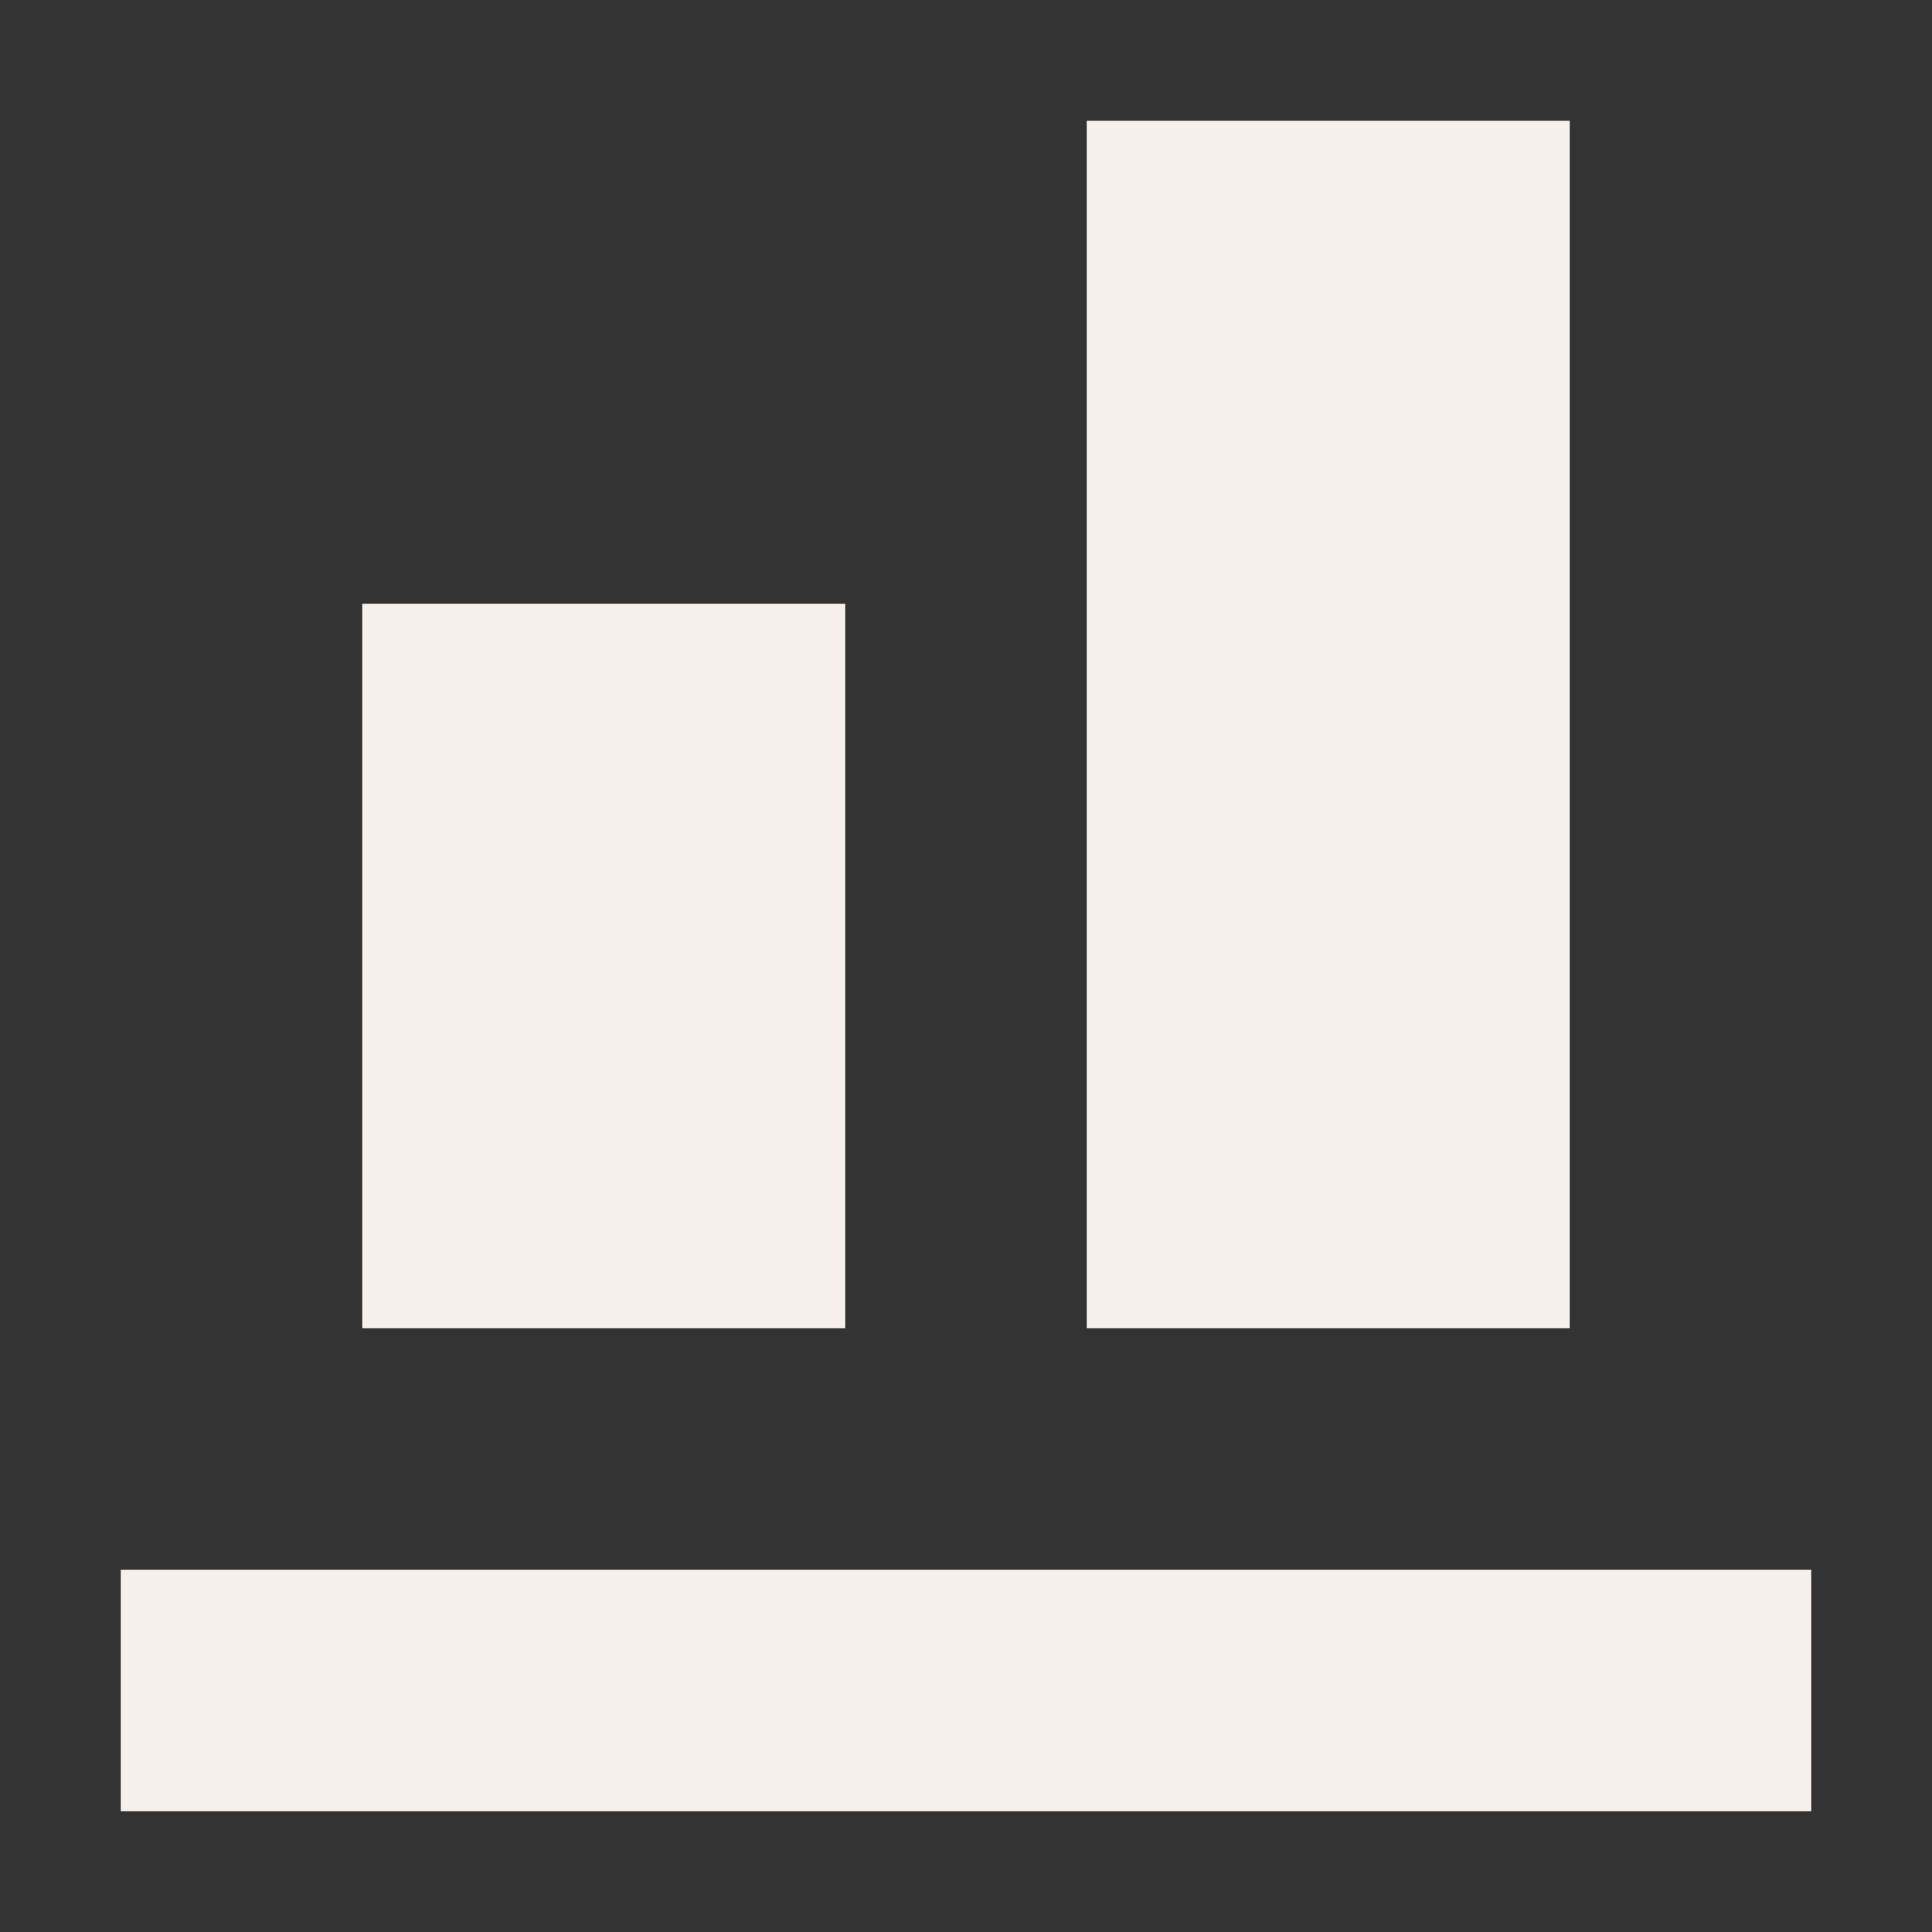 <svg width="16" height="16" viewBox="0 0 16 16" fill="none" xmlns="http://www.w3.org/2000/svg">
<rect x="0" y="0" width="16" height="16" fill="#333333" stroke="none"/>
<g id="Chunk/AlignBottom">
<g id="Icon">
<path d="M13 11V1H9L9 11H13Z" fill="#F7F0EA"/>
<path d="M15 15V13L1 13V15L15 15Z" fill="#F7F0EA"/>
<path d="M7 5L7 11H3L3 5H7Z" fill="#F7F0EA"/>
</g>
</g>
</svg>
